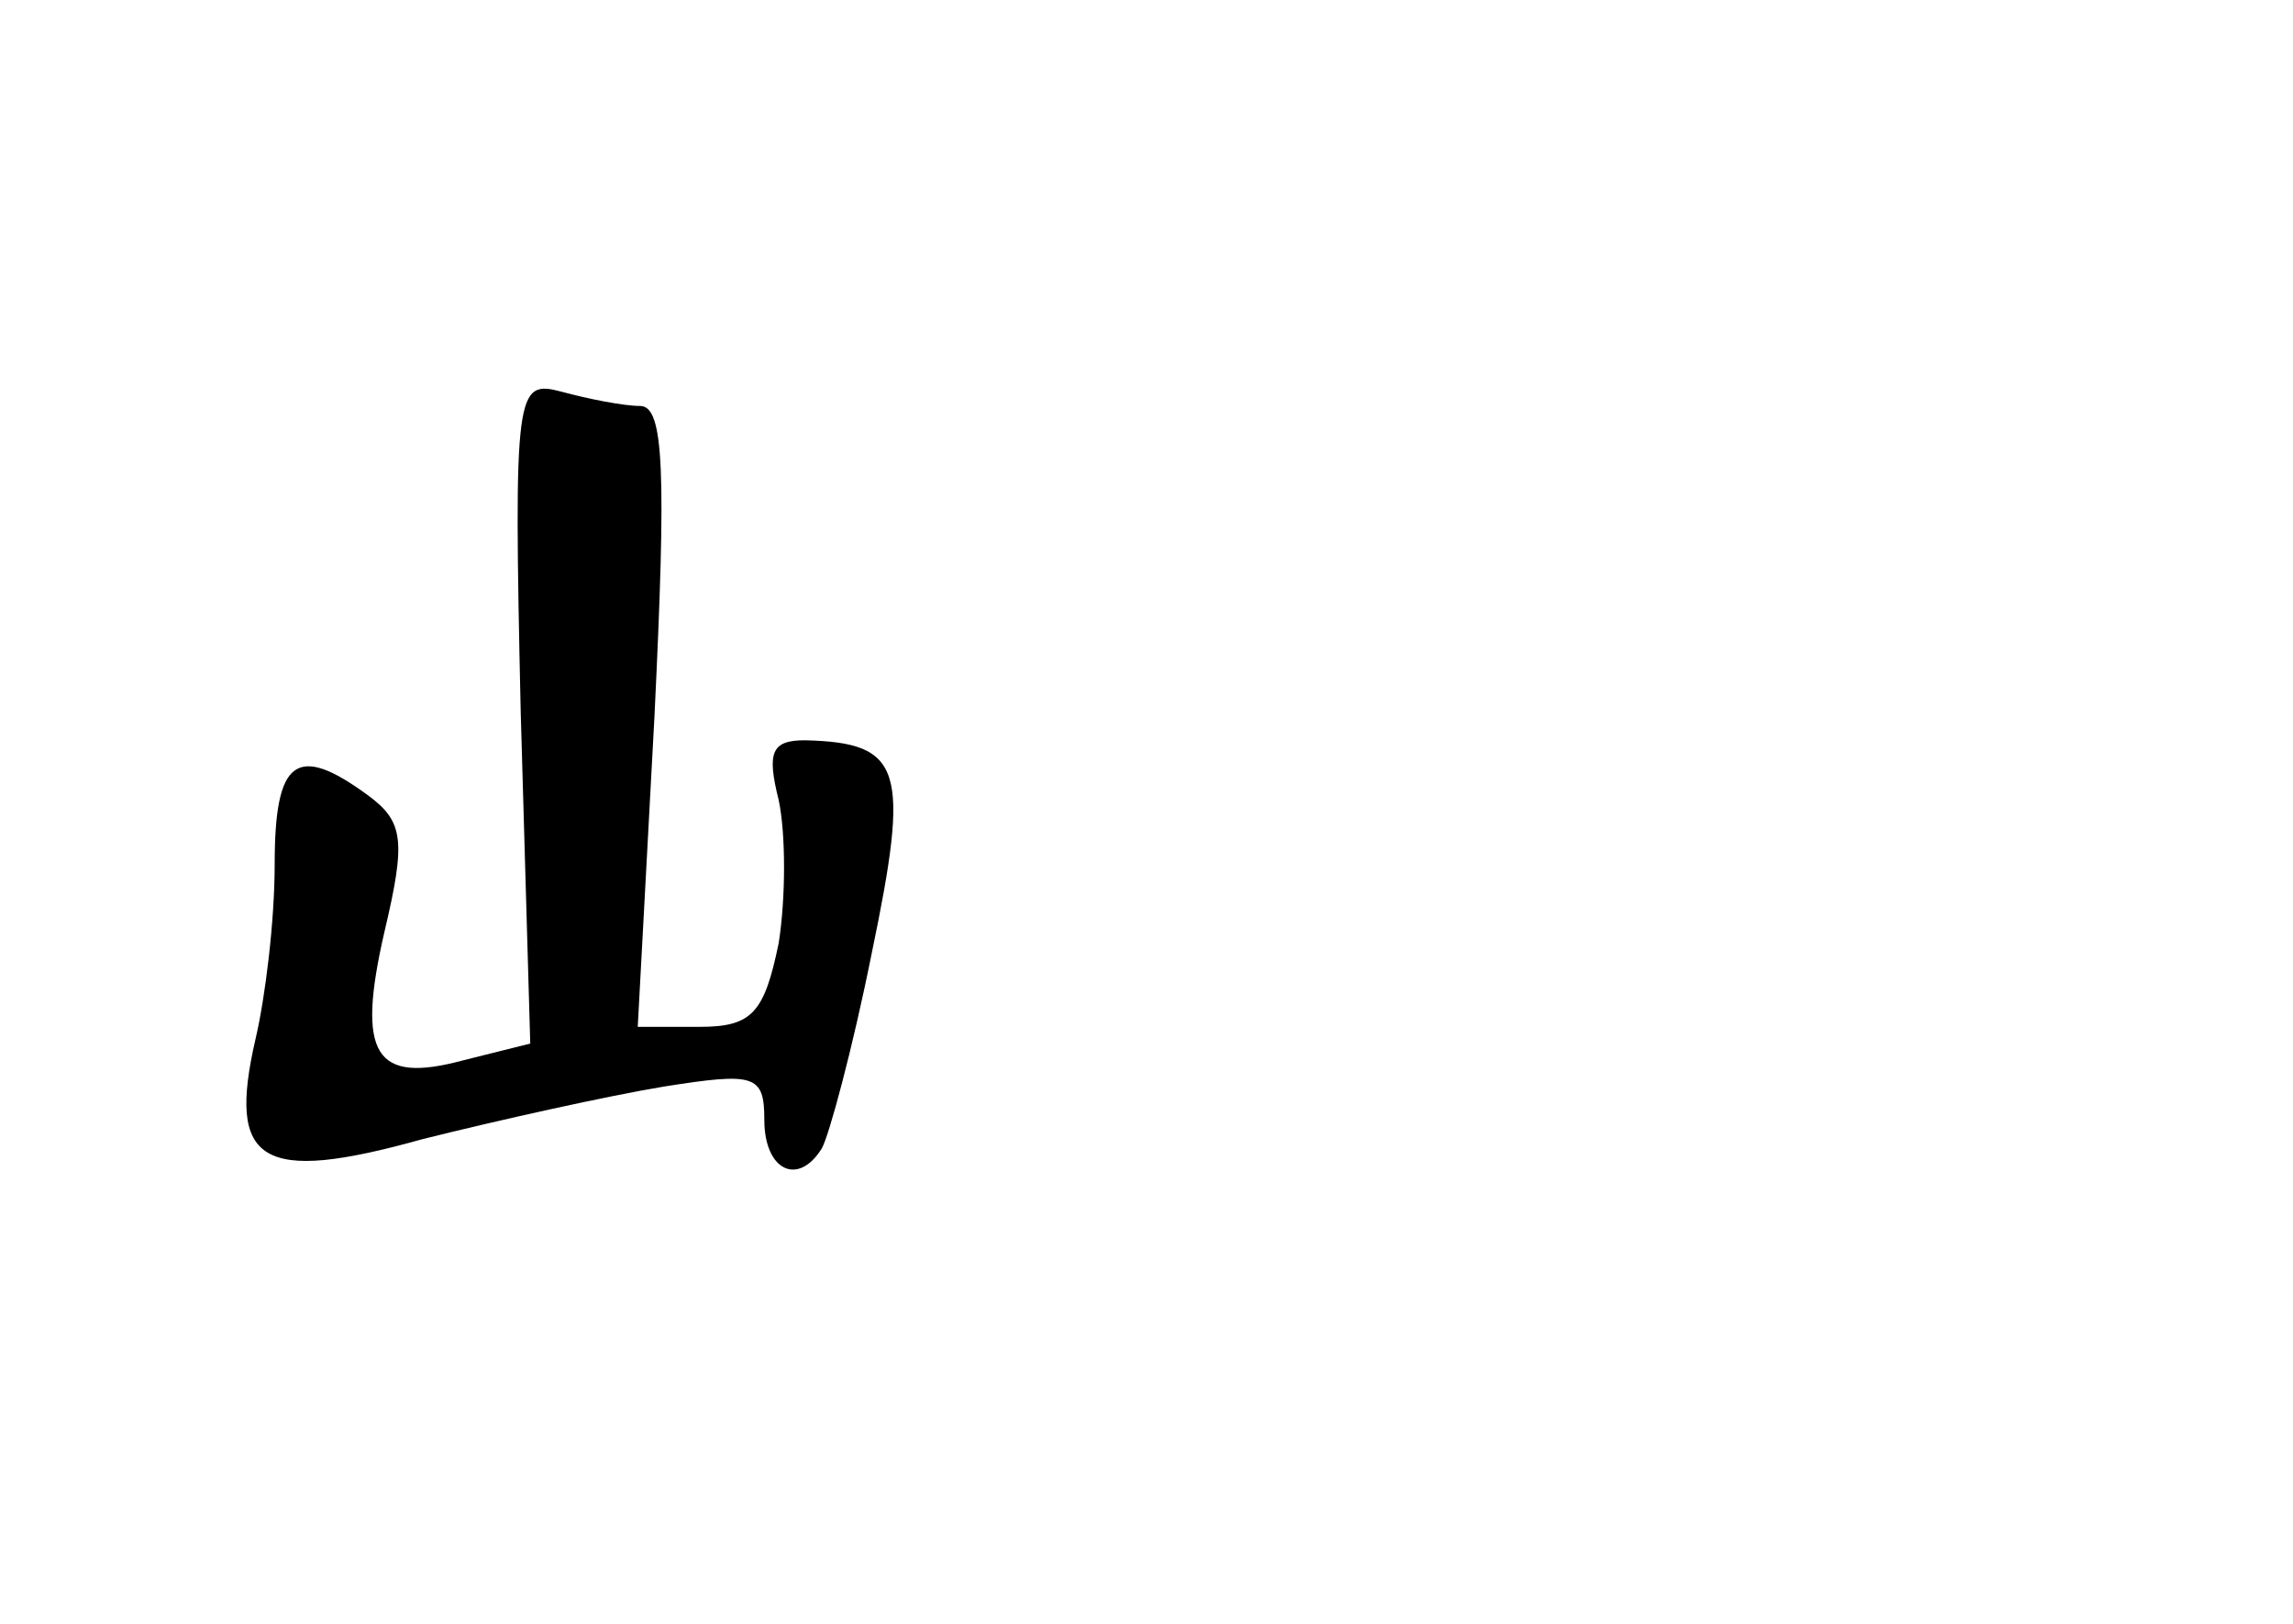 <?xml version="1.0" standalone="no"?>
<!DOCTYPE svg PUBLIC "-//W3C//DTD SVG 20010904//EN"
 "http://www.w3.org/TR/2001/REC-SVG-20010904/DTD/svg10.dtd">
<svg version="1.0" xmlns="http://www.w3.org/2000/svg"
 width="96pt" height="68pt" viewBox="0 0 96 68"
 preserveAspectRatio="xMidYMid meet">
<g transform="translate(0,68) scale(0.1,-0.1)"
fill="#000000" stroke="none">
<path d="M218 382 l4 -139 -28 -7 c-37 -10 -45 2 -33 54 9 38 8 46 -7 57 -30
22 -39 15 -39 -29 0 -24 -4 -56 -8 -73 -12 -52 2 -61 70 -42 32 8 77 18 101
22 38 6 42 5 42 -14 0 -21 14 -28 24 -12 3 5 13 42 21 82 16 77 13 88 -28 89
-14 0 -16 -5 -11 -25 3 -14 3 -41 0 -60 -6 -29 -11 -35 -33 -35 l-26 0 7 130
c5 103 4 130 -6 130 -7 0 -22 3 -33 6 -19 5 -20 1 -17 -134z"/>
</g>
</svg>
